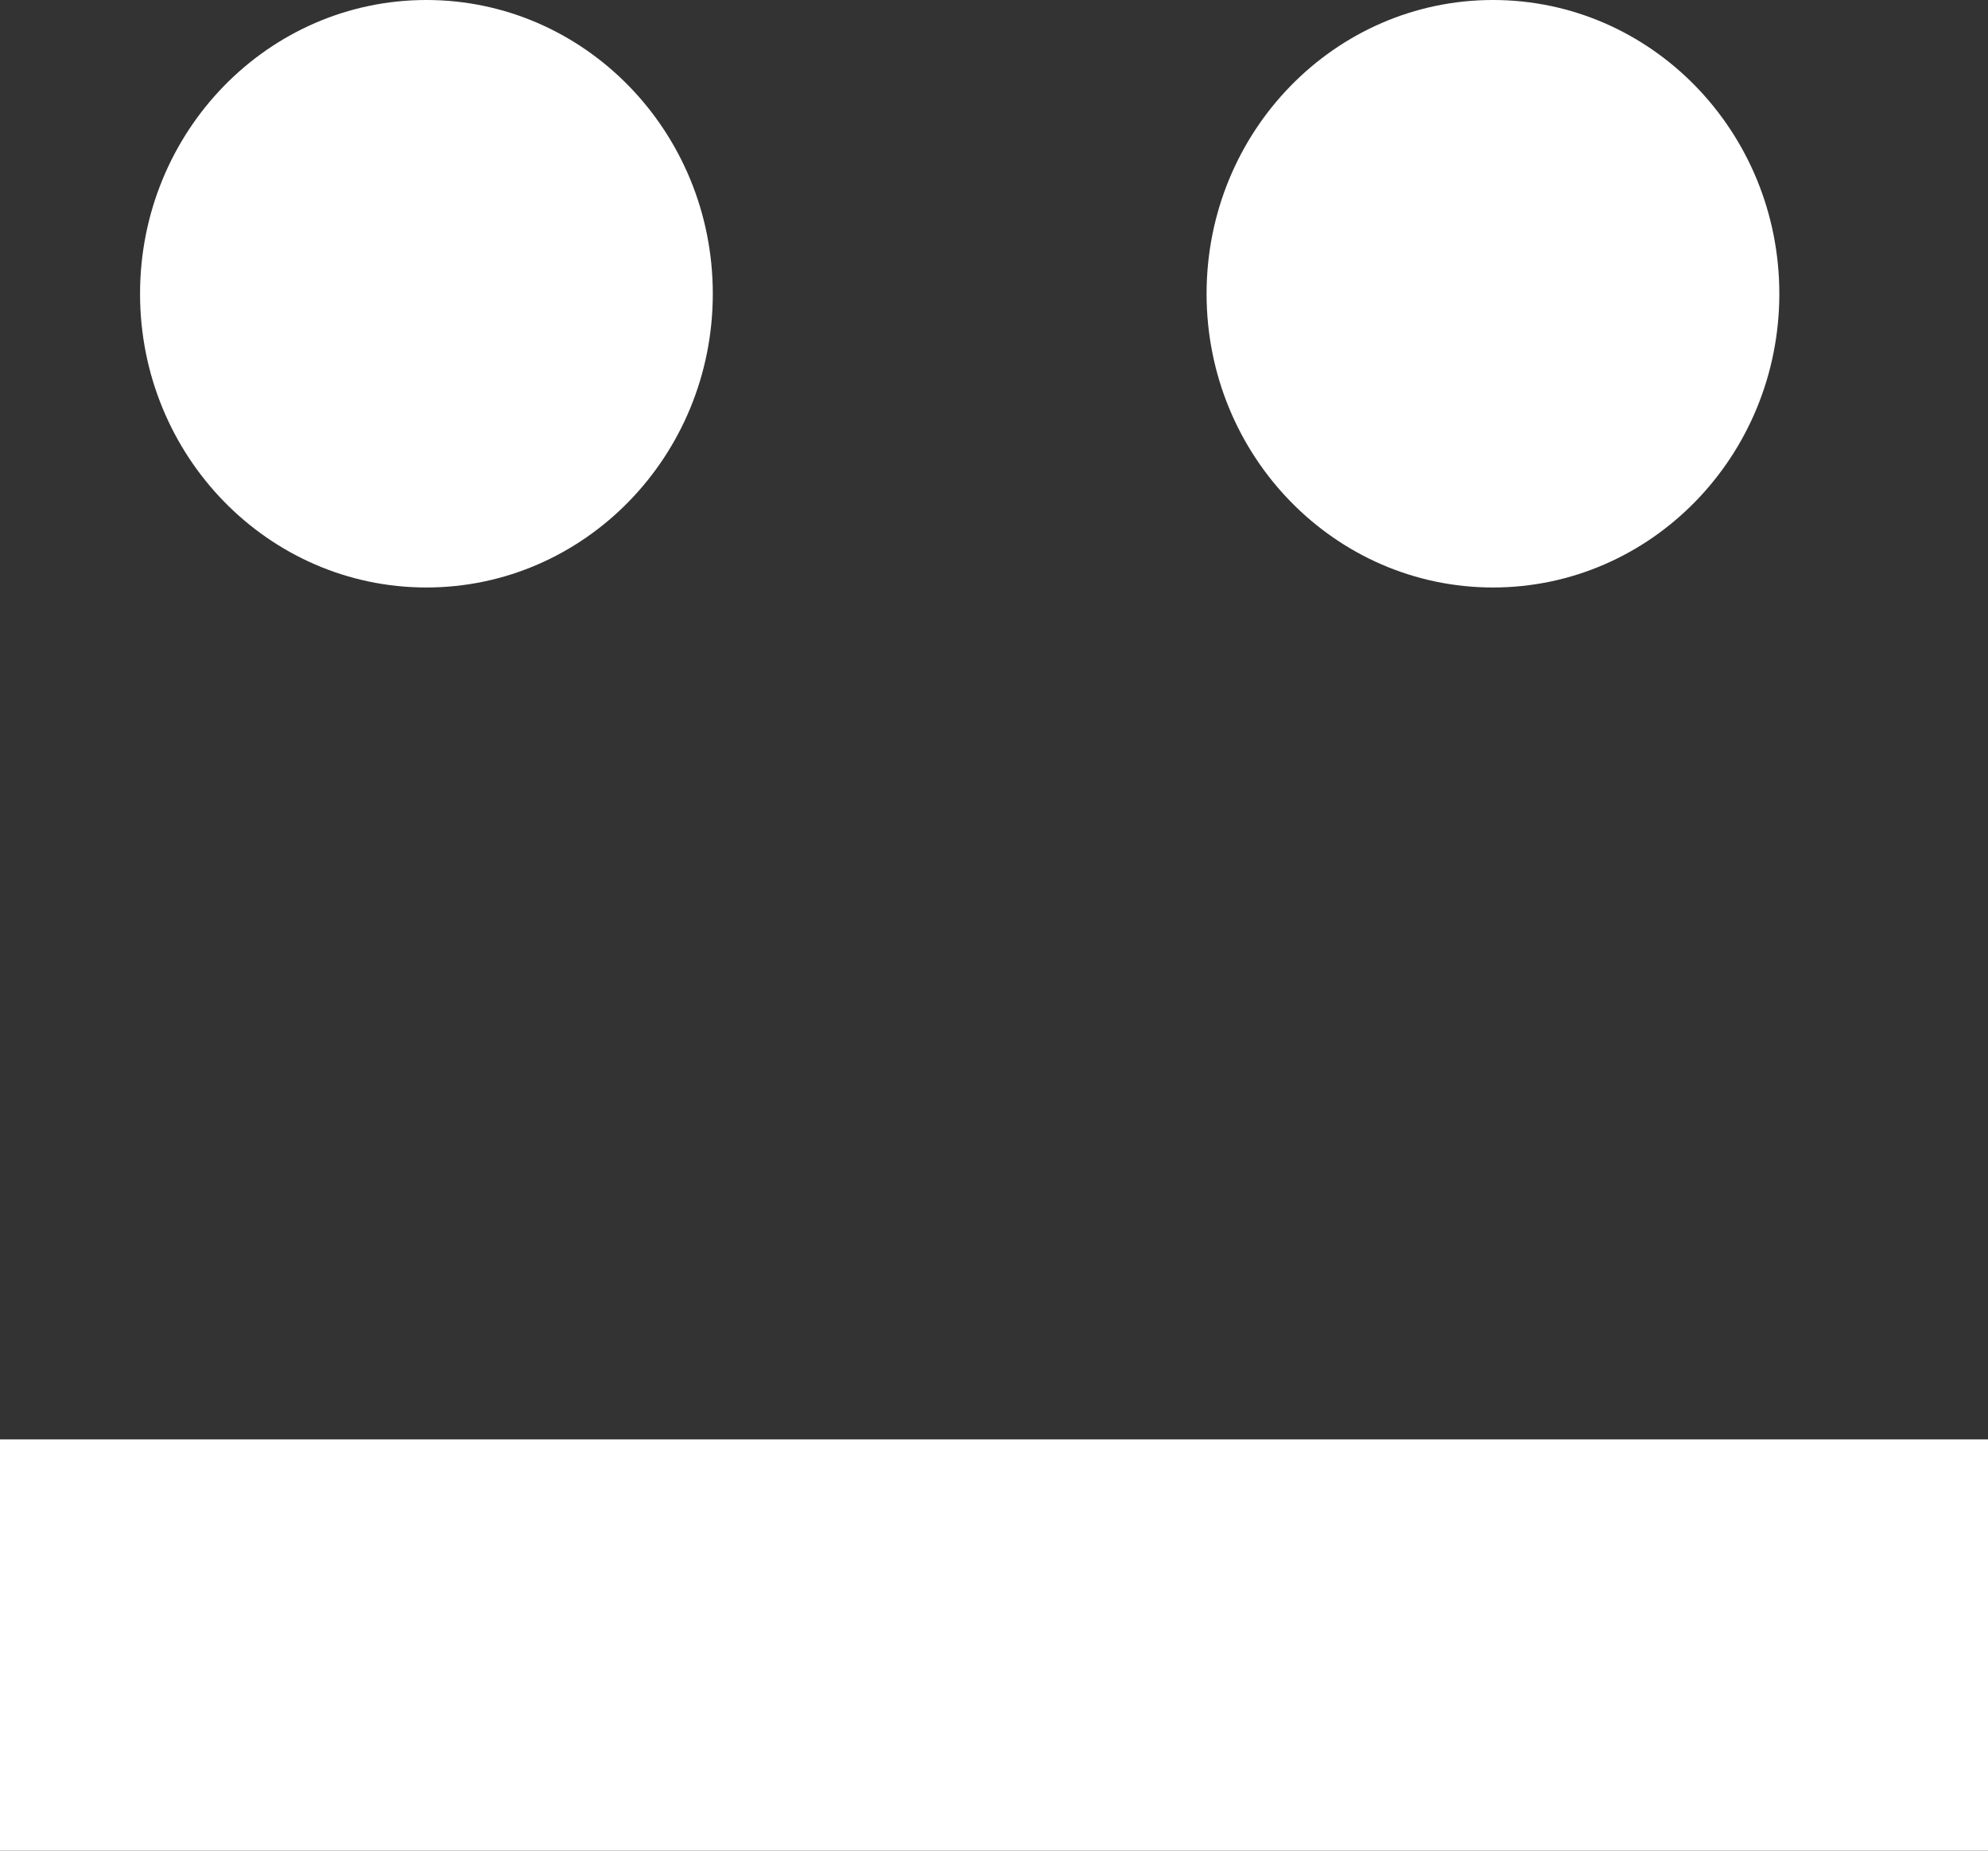 <svg width="29" height="27" viewBox="0 0 29 27" fill="none" xmlns="http://www.w3.org/2000/svg">
<rect x="0" y="0" width="29" height="27" fill="#333333" stroke="none"/>
<path d="M2.043 4.286C2.043 1.919 3.913 0 6.22 0C8.527 0 10.398 1.919 10.398 4.286C10.398 6.652 8.527 8.571 6.22 8.571C3.913 8.571 2.043 6.652 2.043 4.286Z" fill="white"/>
<path d="M17.601 4.286C17.601 1.919 19.472 0 21.779 0C24.086 0 25.956 1.919 25.956 4.286C25.956 6.652 24.086 8.571 21.779 8.571C19.472 8.571 17.601 6.652 17.601 4.286Z" fill="white"/>
<rect y="21" width="29" height="6" fill="white"/>
</svg>
